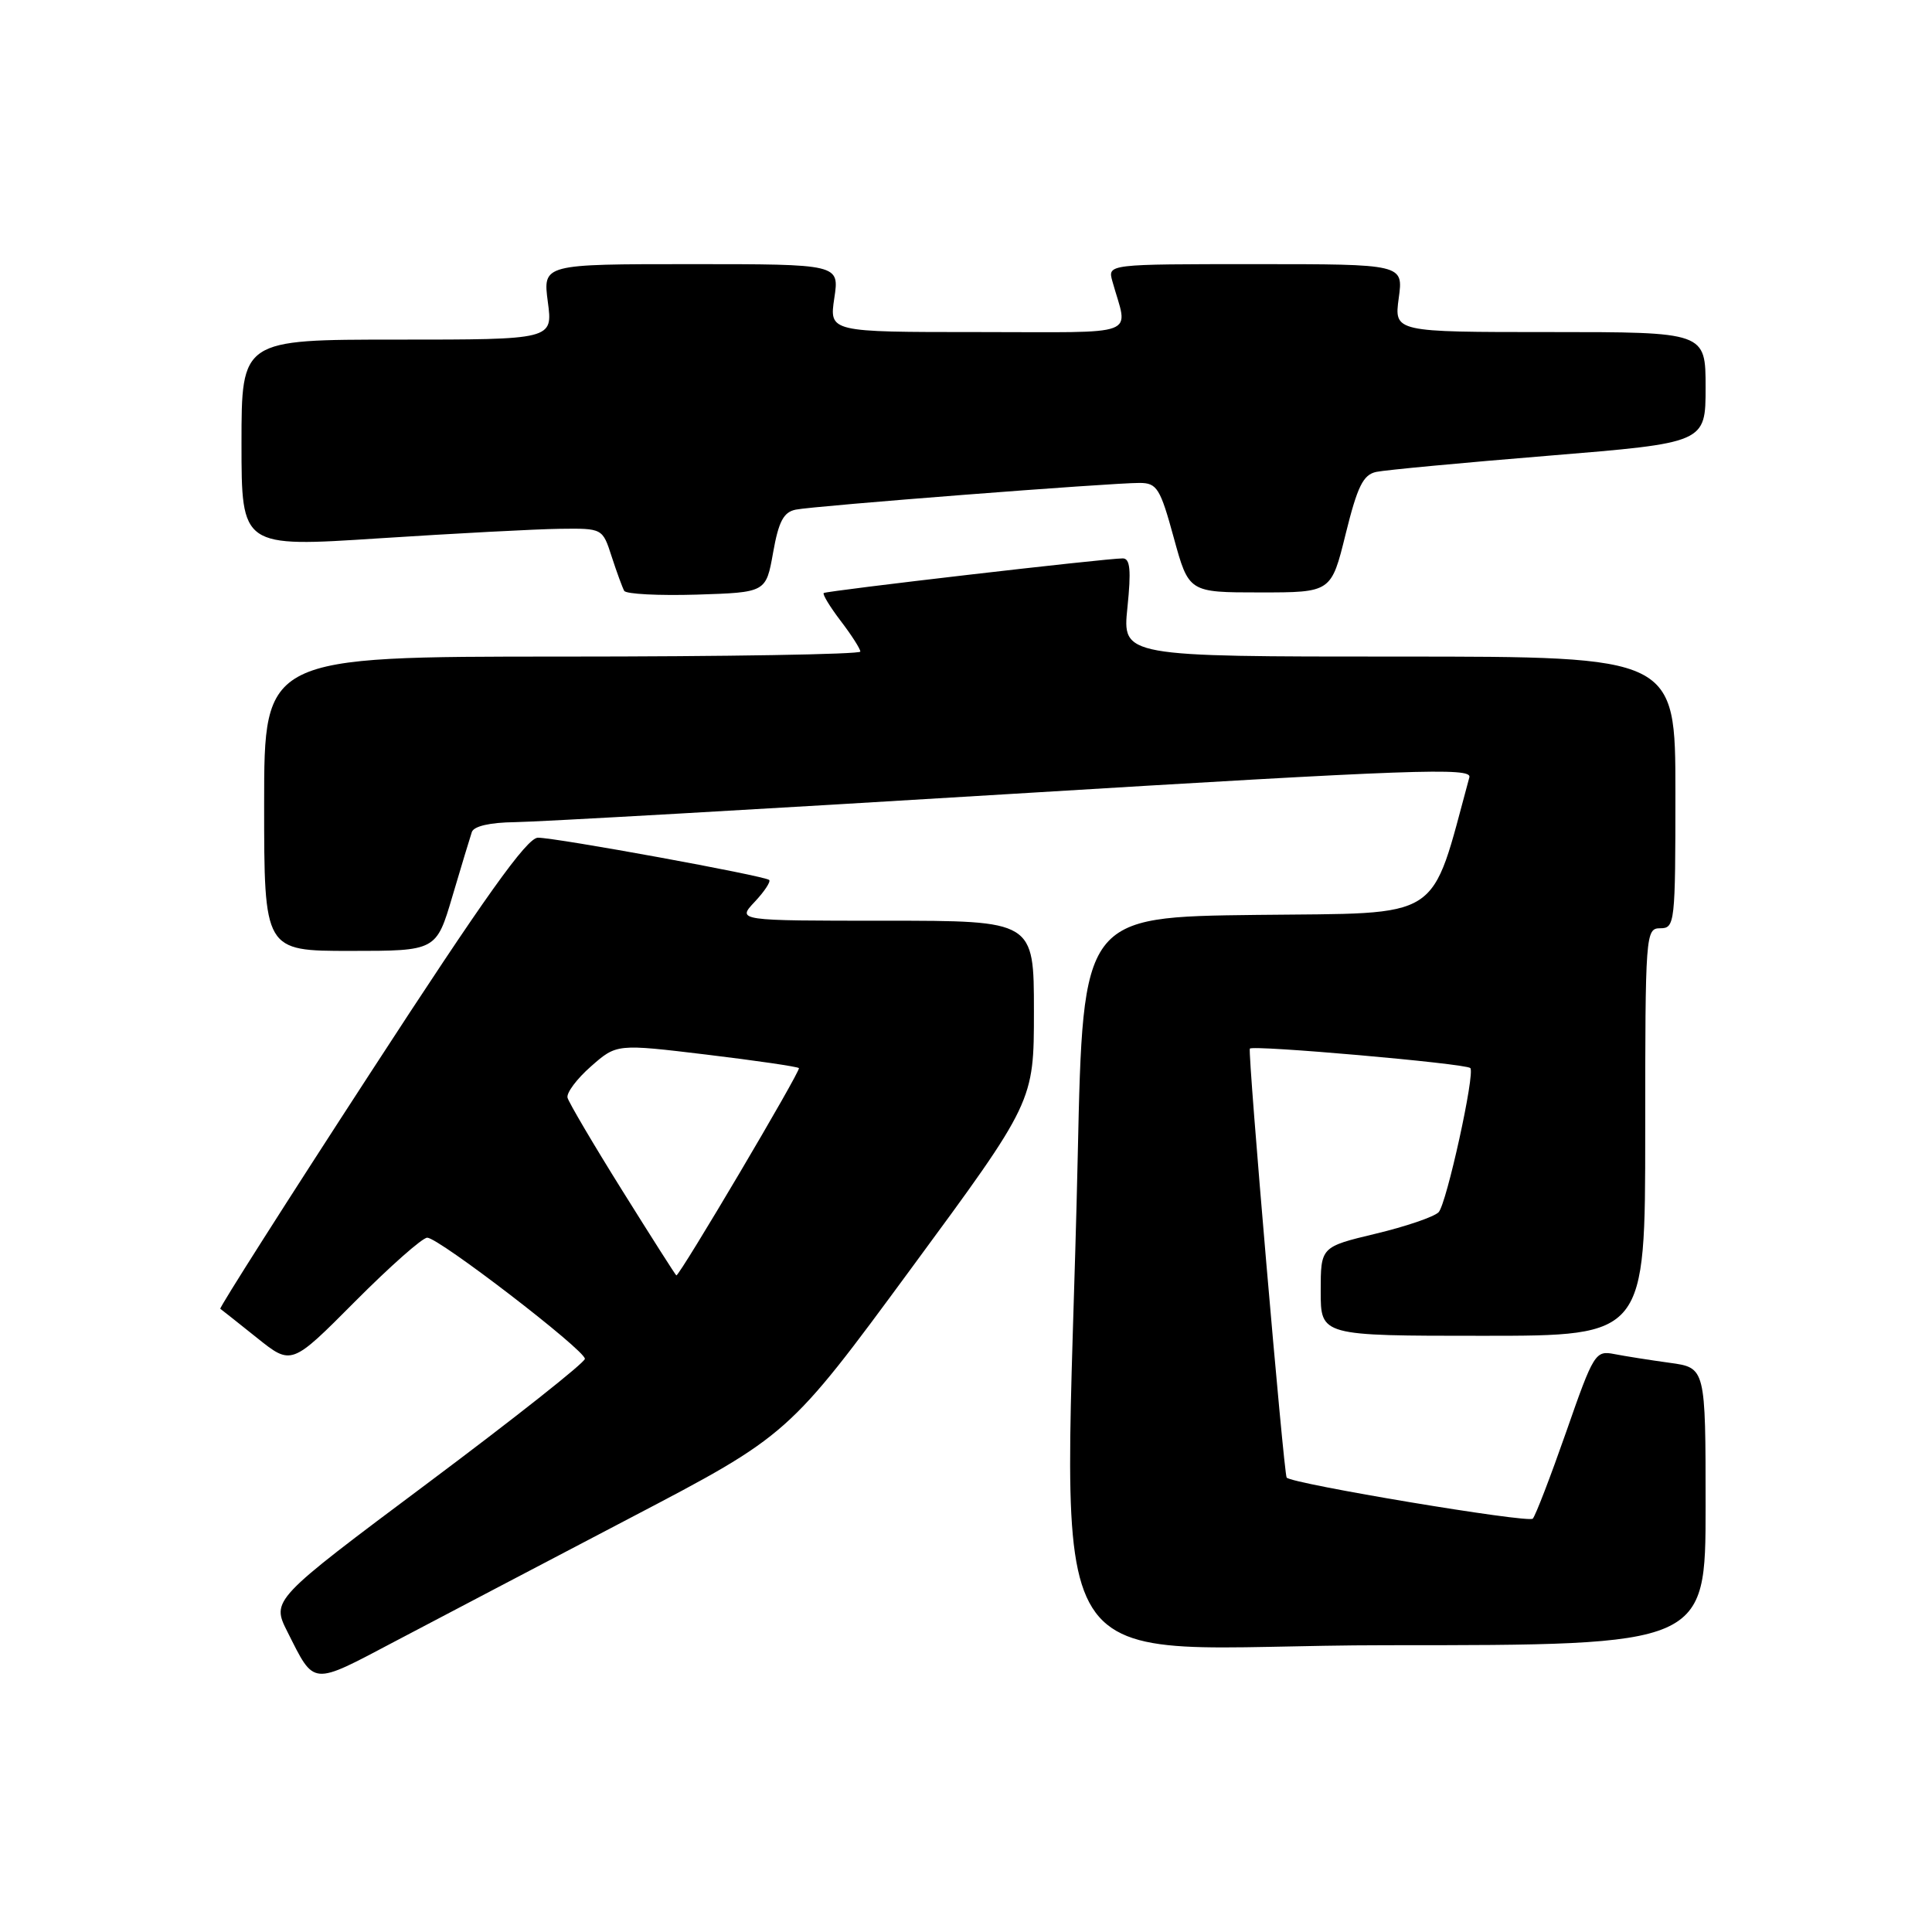 <?xml version="1.0" encoding="UTF-8" standalone="no"?>
<!DOCTYPE svg PUBLIC "-//W3C//DTD SVG 1.1//EN" "http://www.w3.org/Graphics/SVG/1.1/DTD/svg11.dtd" >
<svg xmlns="http://www.w3.org/2000/svg" xmlns:xlink="http://www.w3.org/1999/xlink" version="1.1" viewBox="0 0 256 256">
 <g >
 <path fill="currentColor"
d=" M 83.50 201.14 C 104.50 190.15 104.50 190.15 120.75 168.06 C 137.00 145.98 137.00 145.98 137.00 133.99 C 137.00 122.00 137.00 122.00 117.33 122.00 C 97.65 122.00 97.65 122.00 100.00 119.50 C 101.29 118.13 102.15 116.82 101.92 116.60 C 101.35 116.05 73.73 111.00 71.28 111.00 C 69.82 111.00 64.20 118.89 49.11 142.11 C 37.98 159.22 29.02 173.31 29.19 173.42 C 29.36 173.54 31.55 175.27 34.06 177.28 C 38.62 180.93 38.62 180.93 47.04 172.46 C 51.67 167.81 55.97 164.00 56.61 164.00 C 58.13 164.00 77.50 178.89 77.50 180.05 C 77.50 180.55 68.15 187.94 56.73 196.48 C 35.96 212.01 35.96 212.01 38.10 216.25 C 41.72 223.43 41.17 223.38 52.32 217.50 C 57.92 214.55 71.95 207.19 83.50 201.14 Z  M 226.00 199.61 C 226.00 181.23 226.00 181.23 221.25 180.58 C 218.64 180.22 215.33 179.70 213.90 179.42 C 211.40 178.93 211.16 179.31 207.54 189.70 C 205.46 195.64 203.47 200.83 203.10 201.23 C 202.54 201.85 171.21 196.62 170.49 195.79 C 170.11 195.35 165.32 139.58 165.61 138.95 C 165.86 138.43 194.16 140.91 194.82 141.52 C 195.50 142.14 191.67 159.56 190.62 160.63 C 190.00 161.25 186.24 162.53 182.25 163.48 C 175.00 165.22 175.00 165.22 175.00 171.11 C 175.00 177.00 175.00 177.00 196.50 177.00 C 218.00 177.00 218.00 177.00 218.00 150.00 C 218.00 123.67 218.05 123.00 220.00 123.00 C 221.93 123.00 222.00 122.33 222.00 105.00 C 222.00 87.00 222.00 87.00 185.36 87.00 C 148.72 87.00 148.72 87.00 149.39 80.50 C 149.90 75.55 149.75 74.00 148.78 73.99 C 146.66 73.97 109.53 78.28 109.15 78.58 C 108.96 78.74 109.97 80.40 111.40 82.28 C 112.83 84.15 114.00 85.98 114.00 86.34 C 114.00 86.70 96.22 87.00 74.50 87.00 C 35.00 87.00 35.00 87.00 35.00 106.50 C 35.00 126.00 35.00 126.00 46.40 126.00 C 57.81 126.00 57.81 126.00 59.95 118.75 C 61.13 114.76 62.29 110.94 62.52 110.25 C 62.78 109.47 64.93 108.98 68.22 108.94 C 71.12 108.91 100.86 107.22 134.30 105.18 C 187.34 101.95 195.06 101.67 194.70 102.99 C 189.43 122.33 191.57 120.94 166.52 121.23 C 143.50 121.50 143.50 121.50 142.81 153.00 C 141.20 226.41 135.90 218.00 183.75 218.00 C 226.00 218.00 226.00 218.00 226.00 199.61 Z  M 102.44 73.22 C 103.17 69.10 103.83 67.85 105.44 67.53 C 107.86 67.03 147.32 63.97 151.02 63.99 C 153.30 64.00 153.74 64.70 155.53 71.25 C 157.52 78.50 157.52 78.50 166.96 78.50 C 176.40 78.50 176.40 78.50 178.31 70.74 C 179.87 64.43 180.63 62.90 182.36 62.53 C 183.54 62.28 193.84 61.31 205.25 60.38 C 226.00 58.68 226.00 58.68 226.00 51.34 C 226.00 44.00 226.00 44.00 205.36 44.00 C 184.73 44.00 184.73 44.00 185.34 39.50 C 185.96 35.00 185.96 35.00 166.36 35.00 C 146.77 35.00 146.77 35.00 147.39 37.25 C 149.48 44.78 151.53 44.00 129.55 44.00 C 109.88 44.00 109.88 44.00 110.55 39.50 C 111.23 35.00 111.23 35.00 91.58 35.00 C 71.93 35.00 71.93 35.00 72.59 40.00 C 73.26 45.00 73.26 45.00 52.63 45.00 C 32.00 45.00 32.00 45.00 32.00 58.76 C 32.00 72.52 32.00 72.52 50.25 71.33 C 60.29 70.68 71.05 70.11 74.17 70.07 C 79.84 70.00 79.84 70.00 81.05 73.75 C 81.72 75.81 82.47 77.85 82.71 78.29 C 82.96 78.72 87.29 78.94 92.33 78.79 C 101.50 78.50 101.50 78.50 102.44 73.22 Z  M 82.49 157.81 C 78.64 151.65 75.37 146.09 75.20 145.45 C 75.04 144.81 76.44 142.94 78.31 141.30 C 81.71 138.31 81.71 138.31 93.61 139.74 C 100.15 140.53 105.66 141.33 105.86 141.53 C 106.16 141.83 90.09 169.00 89.62 169.00 C 89.54 169.00 86.33 163.96 82.49 157.81 Z "/>
</g>
</svg>